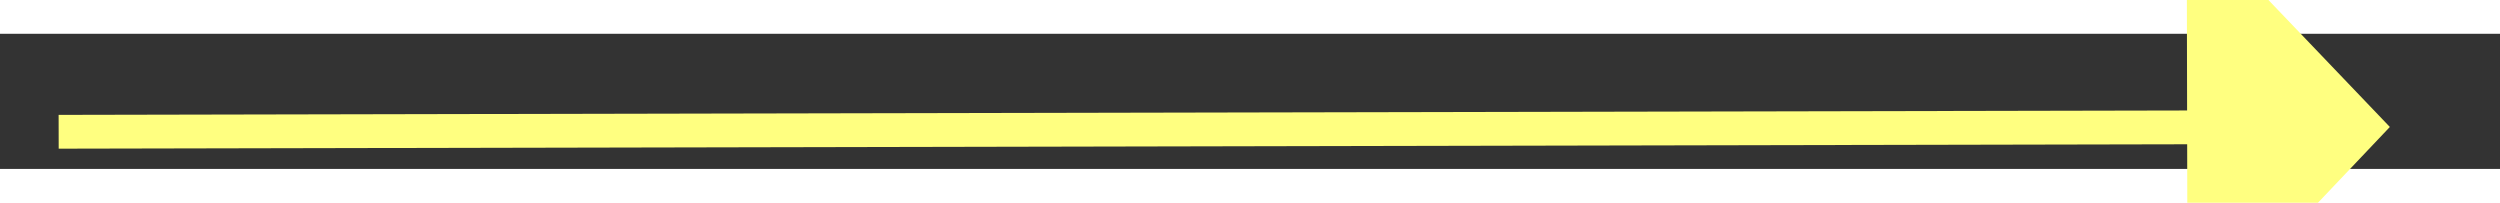 ﻿<?xml version="1.0" encoding="utf-8"?>
<svg version="1.1" xmlns:xlink="http://www.w3.org/1999/xlink" width="74px" height="6px" preserveAspectRatio="xMinYMid meet" viewBox="500 5163  74 4" xmlns="http://www.w3.org/2000/svg">
  <rect x="500" y="5163" width="74" height="4" fill="#333333" stroke="none"/>
  <g transform="matrix(0.998 0.07 -0.07 0.998 361.6 -24.878 )">
    <path d="M 566 5171.8  L 572 5165.5  L 566 5159.2  L 566 5171.8  Z " fill-rule="nonzero" fill="#ffff80" stroke="none" transform="matrix(0.997 -0.072 0.072 0.997 -370.651 52.13 )" />
    <path d="M 503 5165.5  L 567 5165.5  " stroke-width="1" stroke="#ffff80" fill="none" transform="matrix(0.997 -0.072 0.072 0.997 -370.651 52.13 )" />
  </g>
</svg>